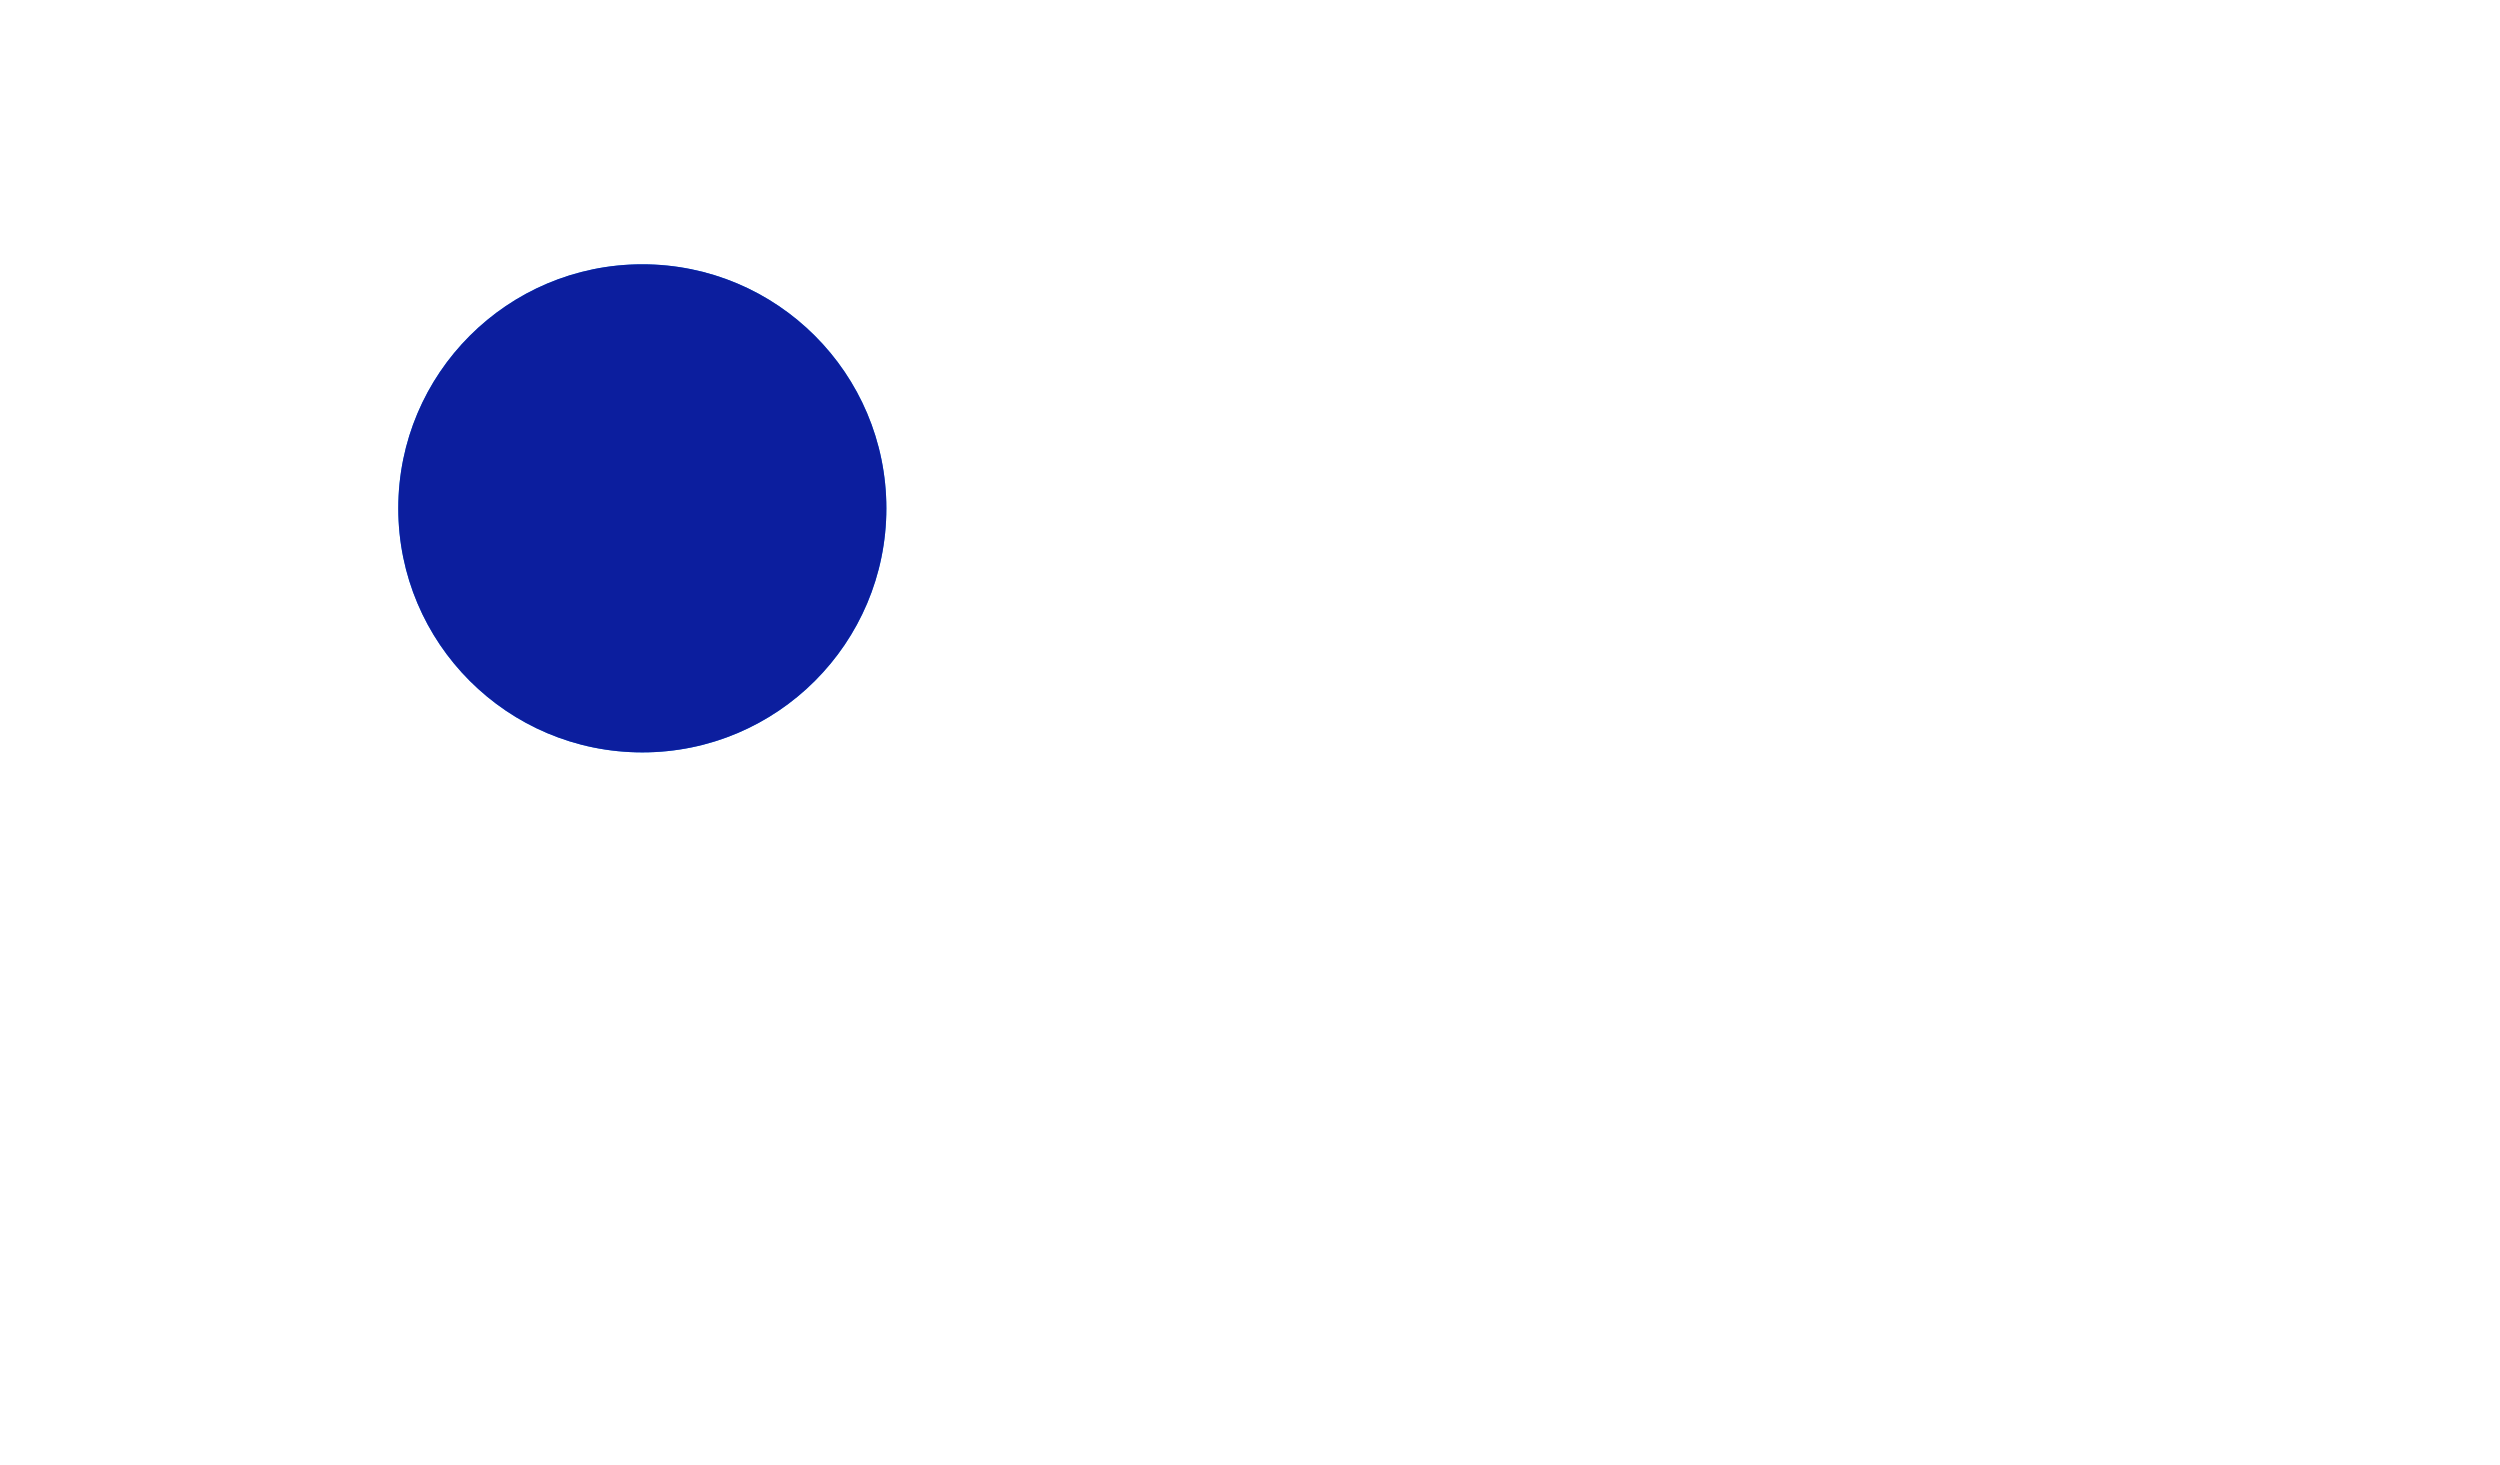<svg viewBox="-2.632 -2.083 10.244 6.001" xmlns="http://www.w3.org/2000/svg">
<circle r="1" cx="0" cy="0" fill="#1A8AF5" data-avg-speed="5.455412" data-speed="25.495096, 10.7083845, 5.234703, 5.0196314, 5.808217, 6.436885, 6.7118692, 6.919235, 4.9999995, 5.0000005, 5.0000005, 5.0000005, 5.0000005, 5.0000005, 5.0000005, 5.0000014, 4.9999995, 4.9999995, 4.9999995, 4.9999995, 4.9999995, 4.9999995, 4.9999995, 4.9999995, 5.000003, 4.9999995, 4.9999995, 4.9999995, 4.9999995, 4.9999995, 4.9999995, 4.9999995, 4.9999995, 4.9999995, 4.9999995, 4.9999995, 5.0000067, 5.0000067, 5.0000067, 5.0000067, 5.0000067, 5.0000067, 5.0000067, 5.0000067, 5.0000067, 5.0000067, 5.0000067, 5.0000067, 5.0000067, 5.0000067, 5.0000067, 5.0000067, 5.0000067, 5.0000067, 5.0000067, 5.0000067, 5.0000067, 5.0000067, 5.0000067, 5.0000067, 5.0000067, 5.0000067, 5.0000067, 5.0000067, 5.0000067, 5.0000067, 5.0000067, 5.0000067, 5.0000067, 5.0000067, 5.0000067">
  <animate attributeName="cx" dur="1.2s" repeatCount="indefinite" calcMode="discrete" values="0;-0.417;-0.59;-0.632;-0.611;-0.559;-0.49;-0.415;-0.335;-0.252;-0.169;-0.085;-0.002;0.081;0.165;0.248;0.331;0.415;0.498;0.581;0.665;0.748;0.831;0.915;0.998;1.081;1.165;1.248;1.331;1.415;1.498;1.581;1.665;1.748;1.831;1.915;1.998;2.081;2.165;2.248;2.331;2.415;2.498;2.581;2.665;2.748;2.831;2.915;2.998;3.081;3.165;3.248;3.331;3.414;3.498;3.581;3.664;3.748;3.831;3.914;3.998;4.081;4.164;4.248;4.331;4.414;4.498;4.581;4.664;4.748;4.831;4.914;4.914" />
  <animate attributeName="cy" dur="1.2s" repeatCount="indefinite" calcMode="discrete" values="0;-0.083;-0.042;0.035;-0.046;0.036;-0.047;0.036;-0.047;-0.047;-0.046;-0.045;-0.044;-0.044;-0.043;-0.042;-0.041;-0.041;-0.04;-0.039;-0.039;-0.038;-0.037;-0.036;-0.036;-0.035;-0.034;-0.033;-0.033;-0.032;-0.031;-0.03;-0.03;-0.029;-0.028;-0.027;-0.027;-0.026;-0.025;-0.024;-0.024;-0.023;-0.022;-0.021;-0.021;-0.02;-0.019;-0.019;-0.018;-0.017;-0.016;-0.016;-0.015;-0.014;-0.013;-0.013;-0.012;-0.011;-0.01;-0.01;-0.009;-0.008;-0.007;-0.007;-0.006;-0.005;-0.004;-0.004;-0.003;-0.002;-0.002;-0.001;-0.001" />
</circle>
<circle r="1" cx="0" cy="0" fill="#0C1E9E" data-avg-speed="6.4236817" data-speed="35.35534, 20.566654, 13.340605, 9.972779, 8.465945, 7.7192907, 7.4210796, 7.2195177, 5, 5, 5, 5.000007, 4.999993, 4.999993, 4.999993, 4.999993, 4.999993, 4.999993, 4.999993, 4.999993, 5.000007, 5.000007, 4.999993, 4.999993, 5.000007, 5.000007, 5.000007, 5.000007, 4.999993, 4.999993, 5.000007, 5.000007, 4.999993, 4.999993, 5.000007, 5.000007, 4.999993, 4.999993, 4.999993, 4.999993, 4.999993, 4.999993, 4.999993, 4.999993, 4.999993, 4.999993, 4.999993, 5.541214, 6.3129406, 6.778465, 7.0114994, 7.104392, 7.1128445, 7.066331, 6.9795547, 6.859665, 6.710122, 6.5327525, 6.3287992, 6.099457, 5.8461447, 5.5706143, 5.274939, 6.2633677, 5.1653757, 5.5242457, 5.242854">
  <animate attributeName="cx" dur="1.2s" repeatCount="indefinite" calcMode="discrete" values="0;0.583;0.924;1.132;1.277;1.392;1.49;1.582;1.669;1.752;1.835;1.919;2.002;2.085;2.169;2.252;2.335;2.419;2.502;2.585;2.669;2.752;2.835;2.918;3.002;3.085;3.168;3.252;3.335;3.418;3.502;3.585;3.668;3.752;3.835;3.918;4.002;4.085;4.168;4.252;4.335;4.418;4.502;4.585;4.668;4.752;4.835;4.918;4.918;4.957;5.017;5.085;5.154;5.222;5.286;5.344;5.397;5.444;5.484;5.517;5.544;5.565;5.579;5.588;5.591;5.591;5.606;5.607;5.607;5.611;5.611;5.612;5.612" />
  <animate attributeName="cy" dur="1.2s" repeatCount="indefinite" calcMode="discrete" values="0;0.083;0.042;-0.035;0.046;-0.036;0.047;-0.036;0.047;0.046;0.045;0.044;0.042;0.041;0.04;0.039;0.038;0.036;0.035;0.034;0.033;0.032;0.031;0.029;0.028;0.027;0.026;0.025;0.024;0.022;0.021;0.02;0.019;0.018;0.016;0.015;0.014;0.013;0.012;0.011;0.009;0.008;0.007;0.006;0.005;0.004;0.002;0.001;0.001;0.085;0.171;0.262;0.356;0.453;0.553;0.655;0.759;0.863;0.967;1.071;1.173;1.273;1.369;1.461;1.549;1.549;1.653;1.739;1.739;1.831;1.831;1.918;1.918" />
</circle>
</svg>